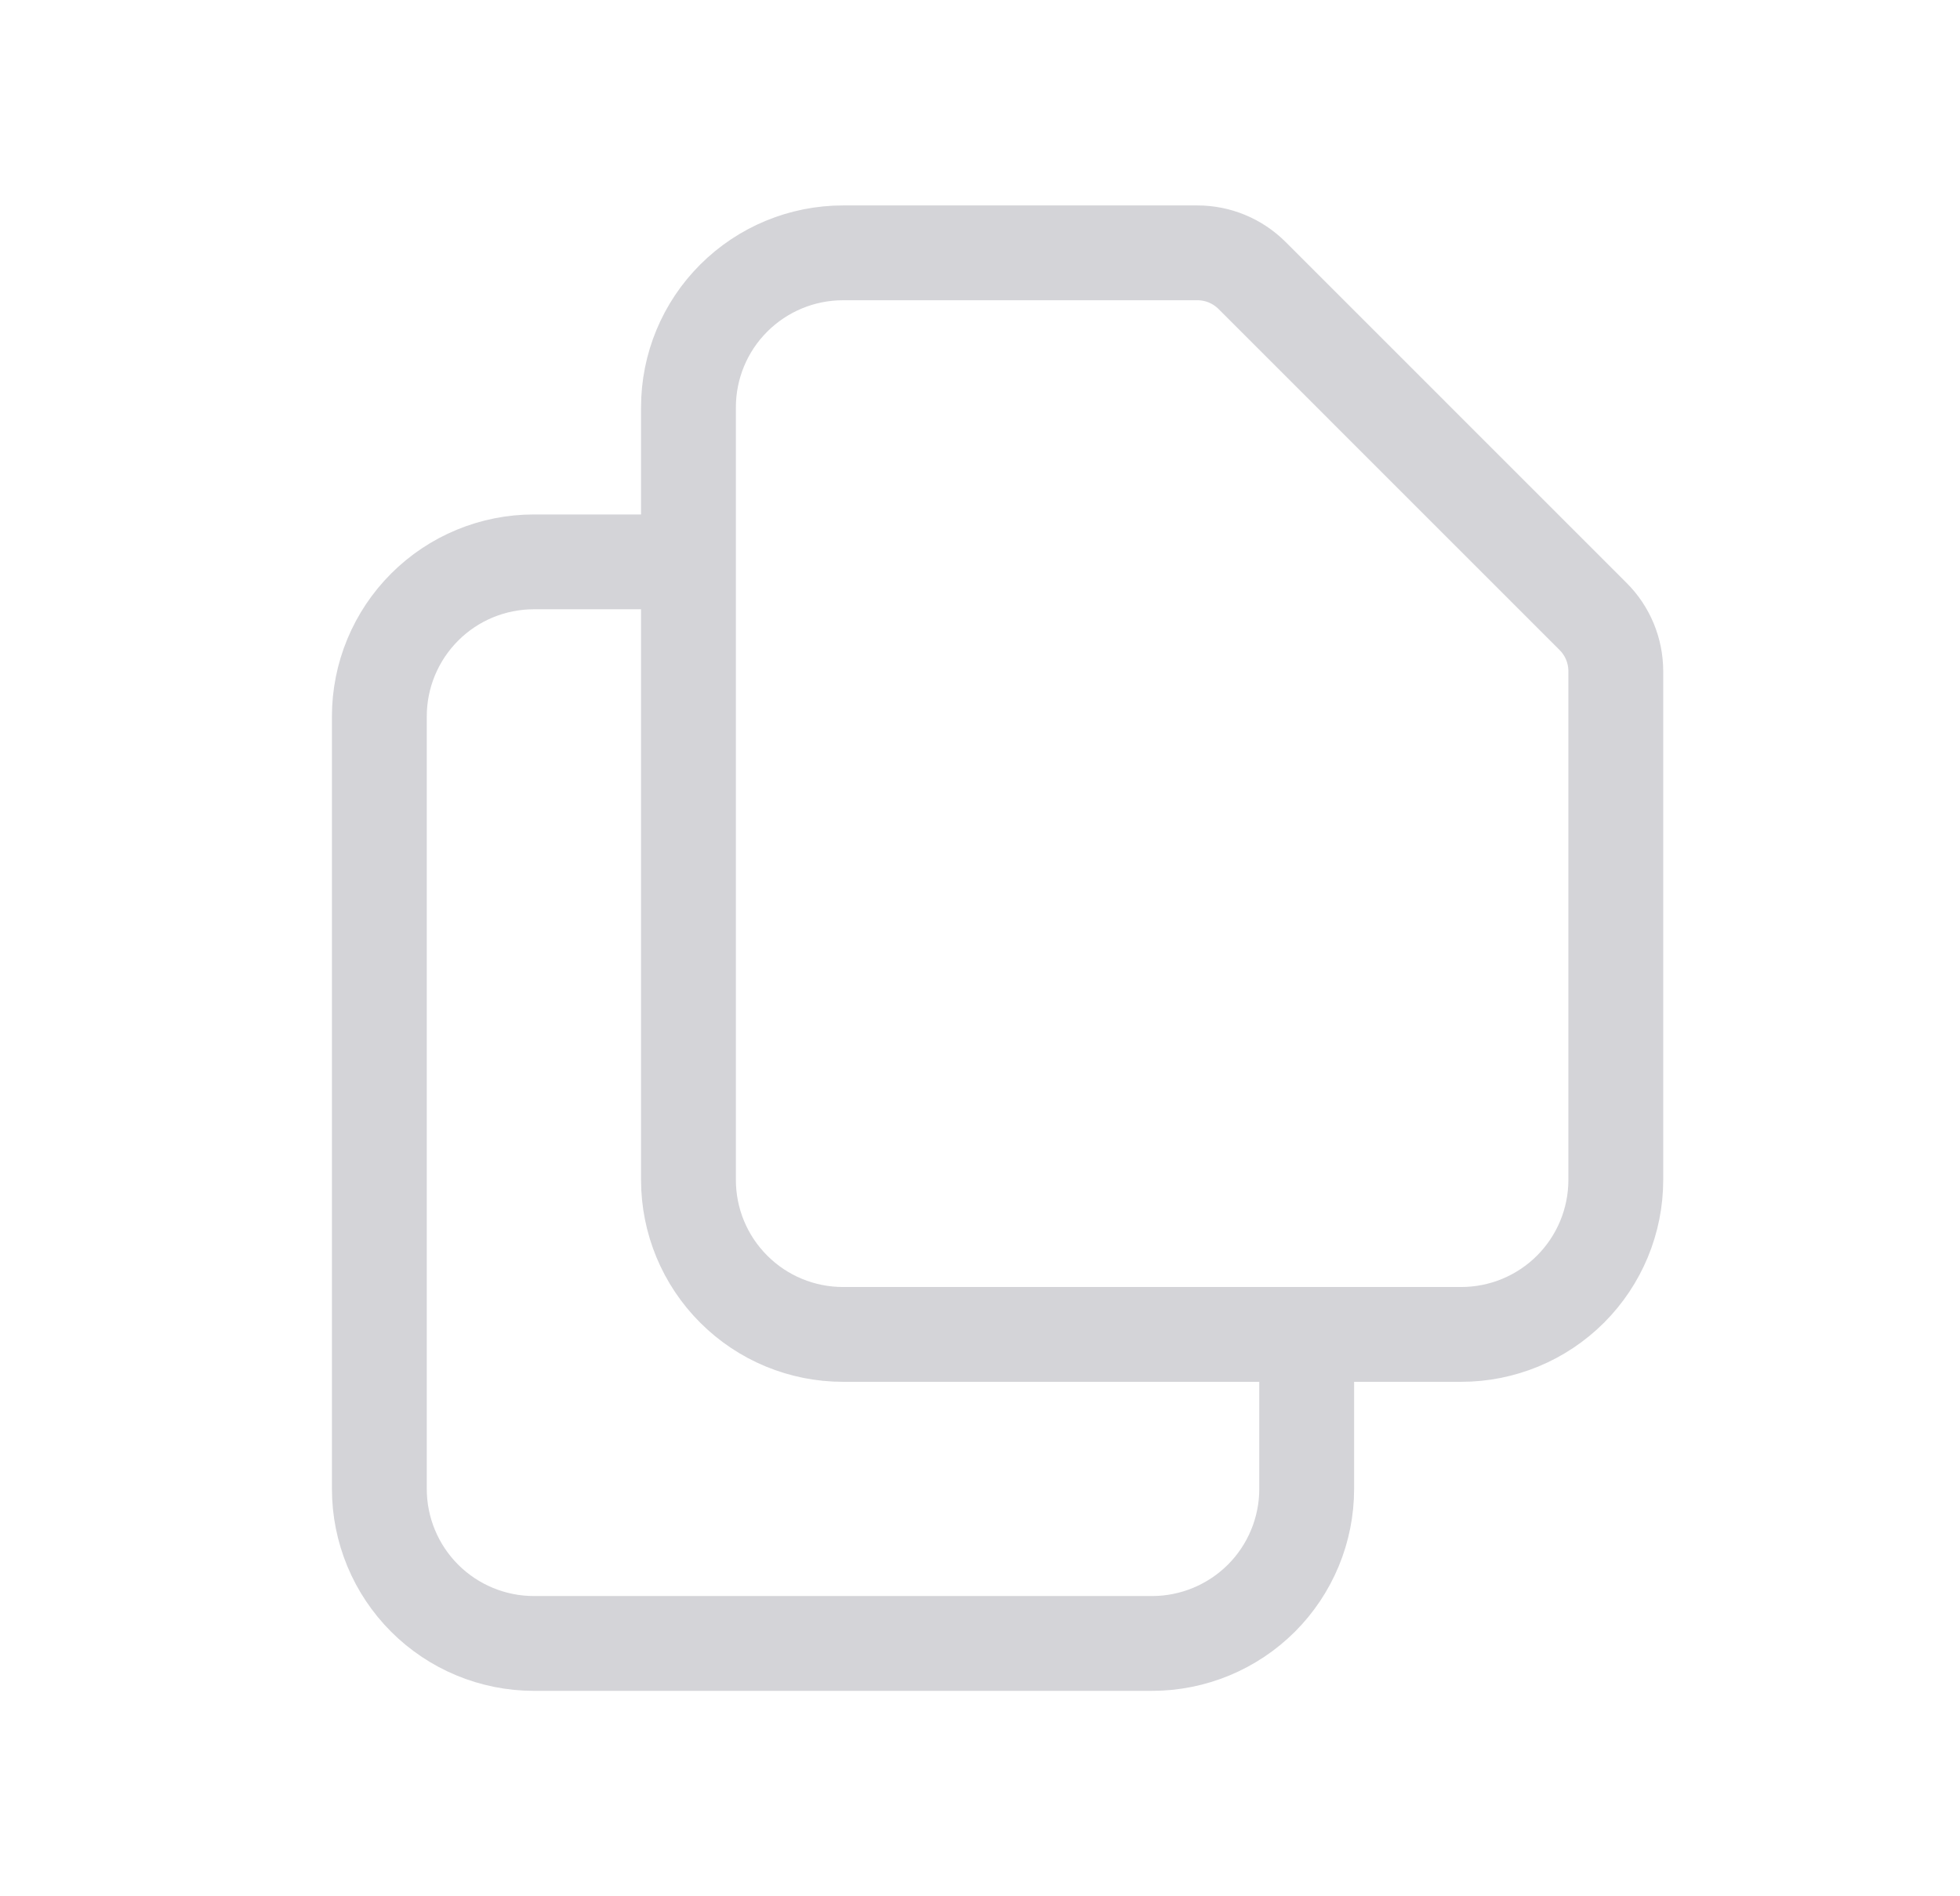 <svg width="31" height="30" viewBox="0 0 31 30" fill="none" xmlns="http://www.w3.org/2000/svg">
<path d="M10.889 8.889V18.667C10.889 19.315 11.146 19.937 11.605 20.395C12.063 20.854 12.685 21.111 13.333 21.111H20.667M10.889 8.889V6.444C10.889 5.796 11.146 5.174 11.605 4.716C12.063 4.258 12.685 4 13.333 4H18.938C19.263 4 19.573 4.129 19.803 4.358L25.197 9.753C25.427 9.982 25.555 10.293 25.556 10.617V18.667C25.556 19.315 25.298 19.937 24.84 20.395C24.381 20.854 23.759 21.111 23.111 21.111H20.667M10.889 8.889H8.444C7.796 8.889 7.174 9.146 6.716 9.605C6.258 10.063 6 10.685 6 11.333V23.556C6 24.204 6.258 24.826 6.716 25.284C7.174 25.742 7.796 26 8.444 26H18.222C18.87 26 19.492 25.742 19.951 25.284C20.409 24.826 20.667 24.204 20.667 23.556V21.111" stroke="#D4D4D8" stroke-width="1.5" stroke-linecap="round" stroke-linejoin="round"/>
</svg>
